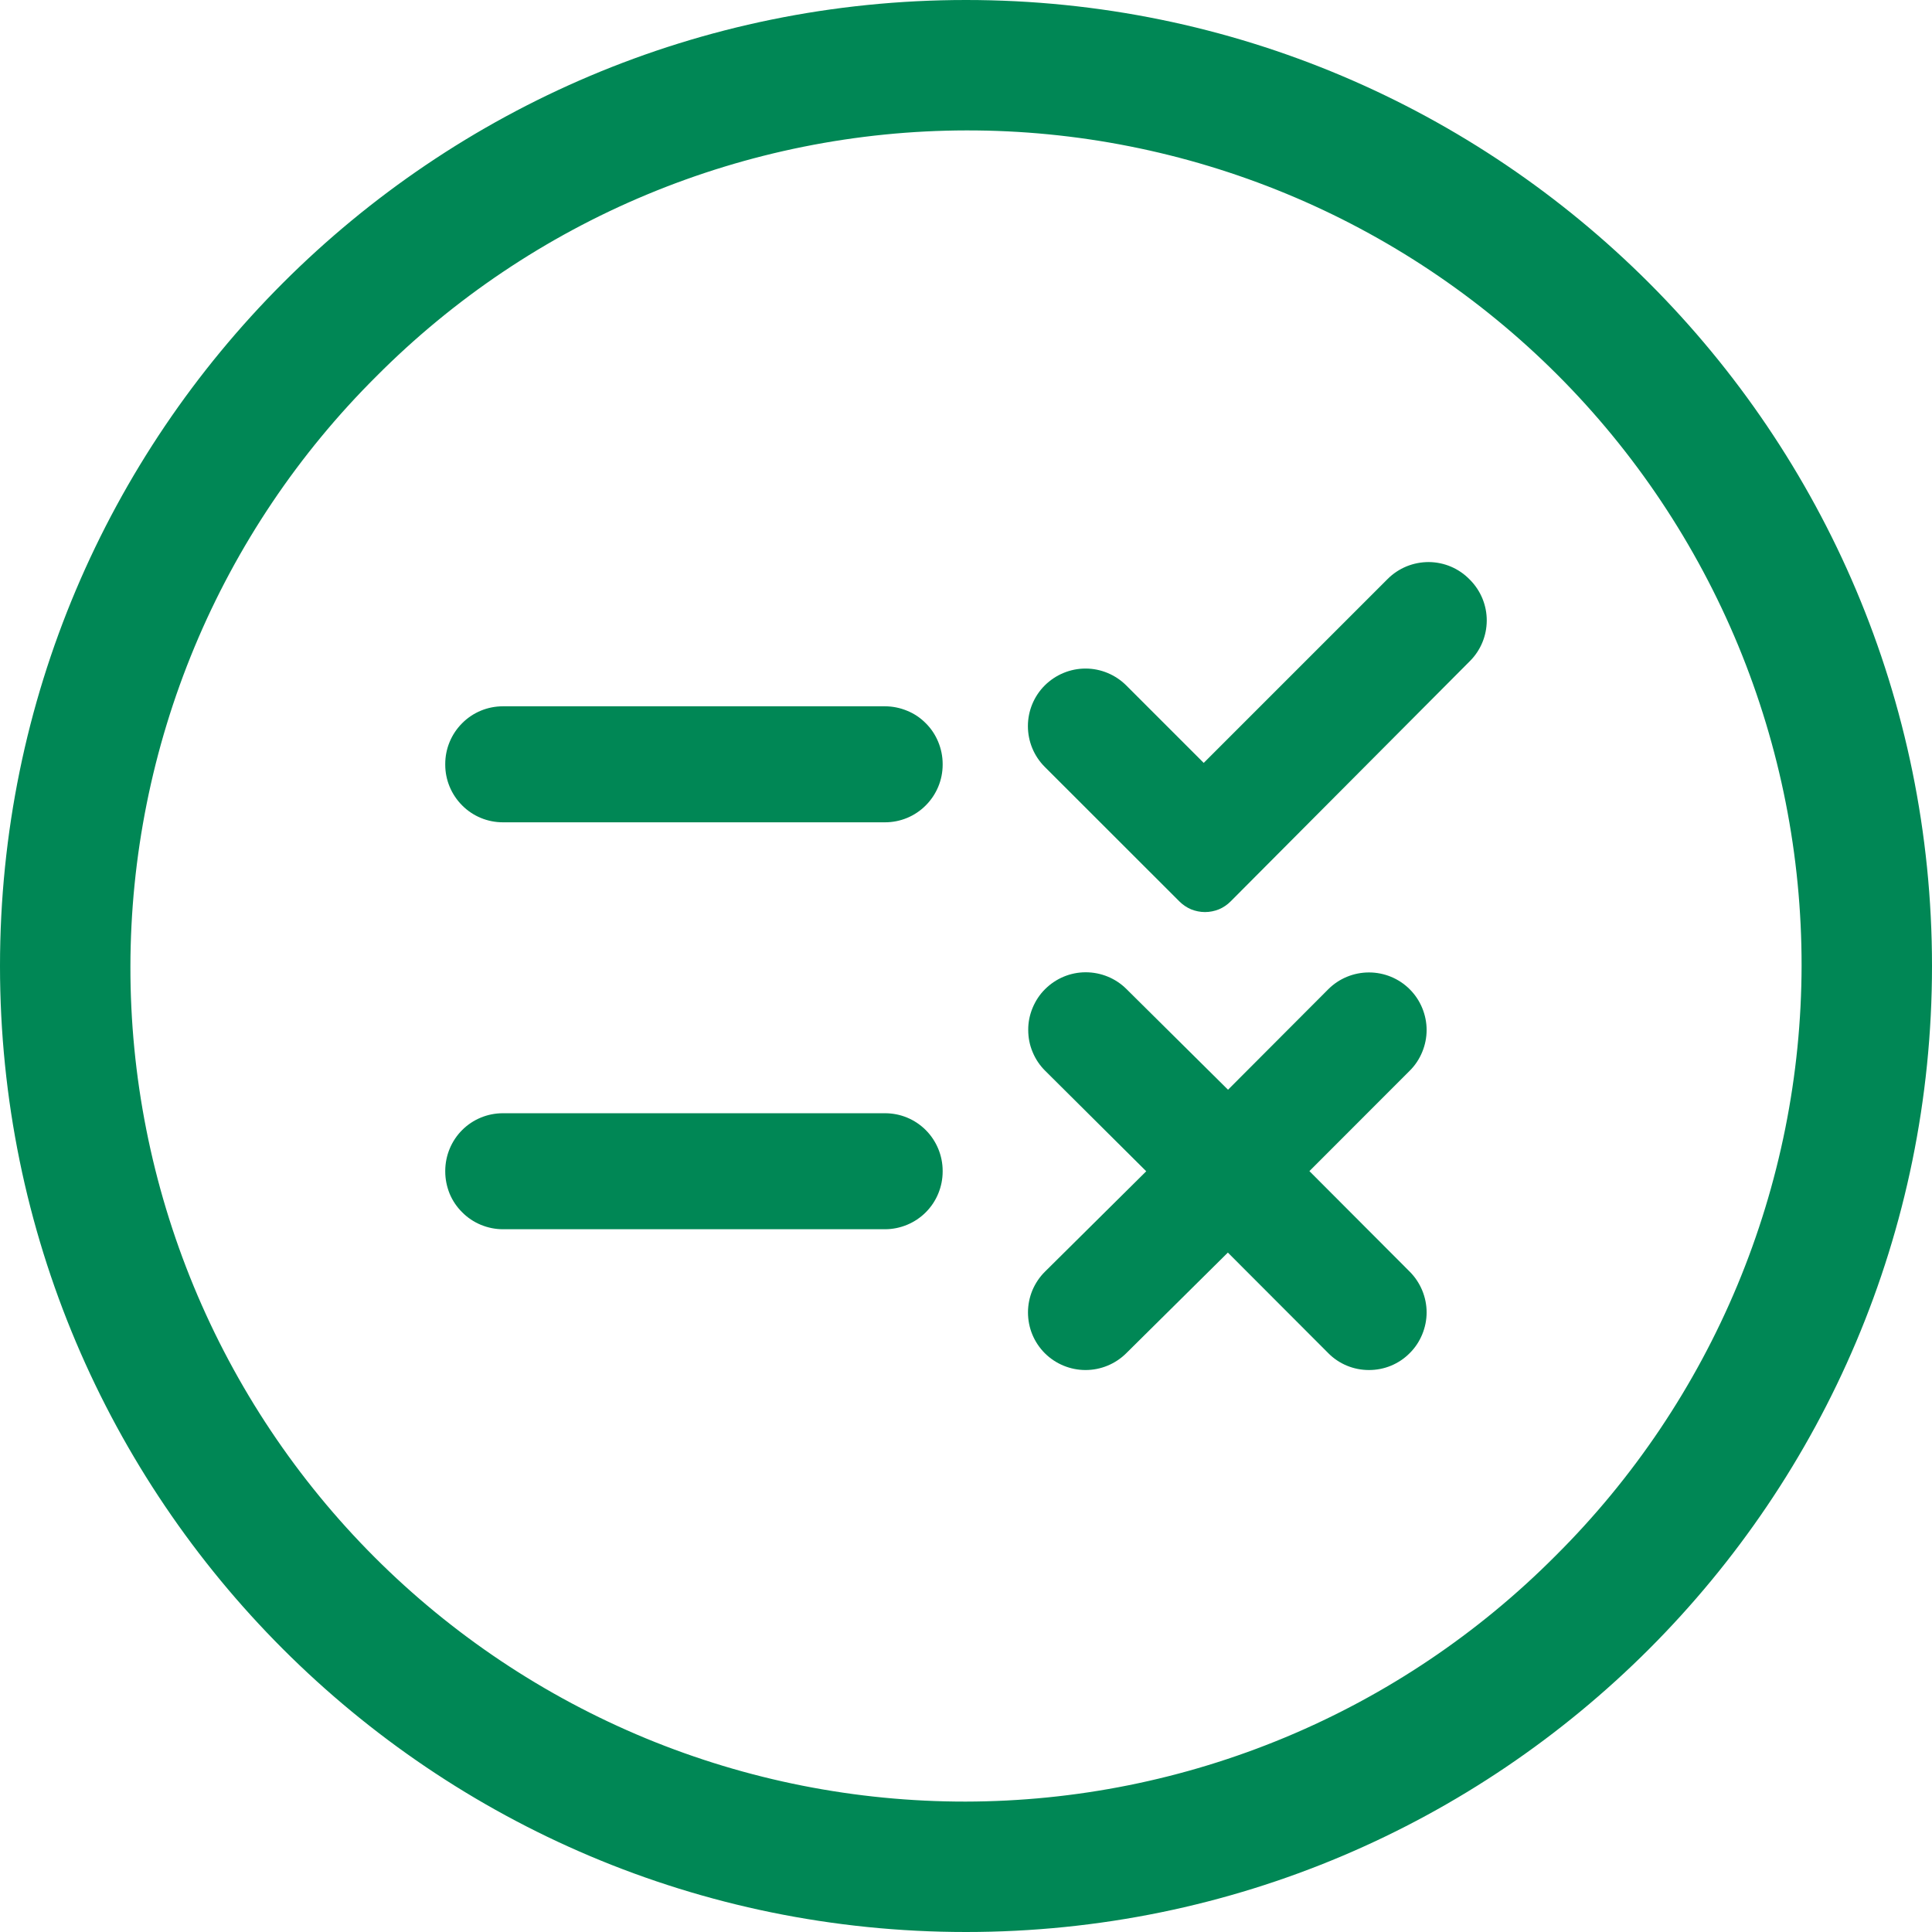 <svg width="24" height="24" viewBox="0 0 24 24" fill="none" xmlns="http://www.w3.org/2000/svg">
<g clip-path="url(#clip0_1368_121513)">
<path d="M12 0C5.373 0 0 5.373 0 12C0 18.627 5.373 24 12 24C18.627 24 24 18.627 24 12C24 5.373 18.627 0 12 0ZM19.325 19.325C18.364 20.291 17.222 21.059 15.964 21.583C14.706 22.107 13.357 22.378 11.994 22.38C10.631 22.381 9.281 22.114 8.022 21.594C6.763 21.073 5.618 20.309 4.655 19.346C3.691 18.382 2.927 17.238 2.406 15.978C1.886 14.719 1.618 13.369 1.62 12.006C1.622 10.643 1.893 9.294 2.417 8.036C2.941 6.778 3.709 5.636 4.675 4.675C5.636 3.709 6.778 2.941 8.036 2.417C9.294 1.893 10.643 1.622 12.006 1.62C13.369 1.618 14.719 1.886 15.978 2.406C17.238 2.927 18.382 3.691 19.346 4.655C20.309 5.618 21.073 6.763 21.594 8.022C22.114 9.281 22.381 10.631 22.38 11.994C22.378 13.357 22.107 14.706 21.583 15.964C21.059 17.222 20.291 18.364 19.325 19.325Z" fill="#008755"/>
<path d="M15.253 15.56L13.99 16.811C13.856 16.944 13.674 17.019 13.485 17.019C13.296 17.019 13.114 16.944 12.98 16.811C12.913 16.744 12.86 16.665 12.824 16.578C12.788 16.491 12.77 16.397 12.77 16.303C12.77 16.209 12.789 16.115 12.825 16.028C12.862 15.941 12.915 15.862 12.982 15.796L14.239 14.55L12.984 13.302C12.917 13.236 12.864 13.157 12.828 13.07C12.791 12.983 12.773 12.89 12.773 12.795C12.772 12.701 12.791 12.608 12.827 12.521C12.863 12.434 12.915 12.354 12.982 12.288C13.116 12.154 13.297 12.078 13.487 12.078C13.676 12.078 13.858 12.152 13.992 12.285L15.255 13.537L16.5 12.289C16.634 12.155 16.816 12.08 17.006 12.08C17.196 12.08 17.378 12.155 17.512 12.289C17.579 12.356 17.631 12.434 17.667 12.521C17.703 12.608 17.722 12.701 17.722 12.795C17.722 12.889 17.703 12.982 17.667 13.069C17.631 13.156 17.579 13.235 17.512 13.301L16.266 14.548L17.512 15.797C17.579 15.864 17.631 15.943 17.667 16.029C17.703 16.116 17.722 16.209 17.722 16.303C17.722 16.397 17.703 16.49 17.667 16.577C17.631 16.664 17.579 16.743 17.512 16.809C17.446 16.876 17.367 16.929 17.28 16.965C17.193 17.001 17.1 17.019 17.006 17.019C16.912 17.019 16.819 17.001 16.732 16.965C16.645 16.929 16.566 16.876 16.5 16.809L15.253 15.56ZM5.531 14.553V14.543C5.532 14.354 5.607 14.172 5.741 14.038C5.875 13.904 6.057 13.829 6.247 13.829H10.994C11.088 13.829 11.181 13.847 11.268 13.883C11.355 13.919 11.434 13.972 11.5 14.038C11.567 14.105 11.619 14.184 11.655 14.27C11.691 14.357 11.71 14.45 11.71 14.544V14.554C11.71 14.648 11.691 14.741 11.655 14.828C11.619 14.915 11.567 14.993 11.5 15.06C11.434 15.126 11.355 15.179 11.268 15.215C11.181 15.251 11.088 15.27 10.994 15.27H6.247C6.153 15.27 6.06 15.251 5.973 15.215C5.886 15.179 5.807 15.126 5.741 15.059C5.674 14.993 5.621 14.914 5.585 14.827C5.55 14.74 5.531 14.647 5.531 14.553ZM12.978 8.515C13.113 8.381 13.295 8.305 13.485 8.305C13.674 8.305 13.857 8.381 13.991 8.515L14.953 9.477L17.238 7.192C17.305 7.125 17.385 7.072 17.472 7.036C17.56 7 17.654 6.982 17.749 6.982C17.843 6.983 17.937 7.002 18.024 7.039C18.111 7.076 18.19 7.13 18.256 7.198L18.265 7.207C18.396 7.341 18.47 7.522 18.469 7.71C18.468 7.899 18.393 8.079 18.26 8.212L15.288 11.197C15.246 11.239 15.197 11.273 15.142 11.296C15.087 11.318 15.028 11.33 14.969 11.33C14.91 11.33 14.851 11.318 14.796 11.296C14.742 11.273 14.692 11.239 14.65 11.197L12.978 9.526C12.844 9.392 12.769 9.21 12.769 9.02C12.769 8.831 12.844 8.649 12.978 8.515ZM5.531 9.5V9.49C5.531 9.3 5.607 9.118 5.741 8.984C5.875 8.849 6.057 8.774 6.247 8.774H10.994C11.088 8.774 11.181 8.793 11.268 8.829C11.355 8.864 11.434 8.917 11.5 8.984C11.567 9.05 11.619 9.129 11.655 9.216C11.691 9.303 11.71 9.396 11.71 9.49V9.5C11.71 9.689 11.634 9.871 11.5 10.005C11.366 10.14 11.184 10.215 10.994 10.215H6.247C6.057 10.215 5.875 10.14 5.741 10.005C5.607 9.871 5.531 9.689 5.531 9.5Z" fill="#008755"/>
</g>
<defs>
<clipPath id="clip0_1368_121513">
<rect width="24" height="24" fill="white"/>
</clipPath>
</defs>
</svg>
